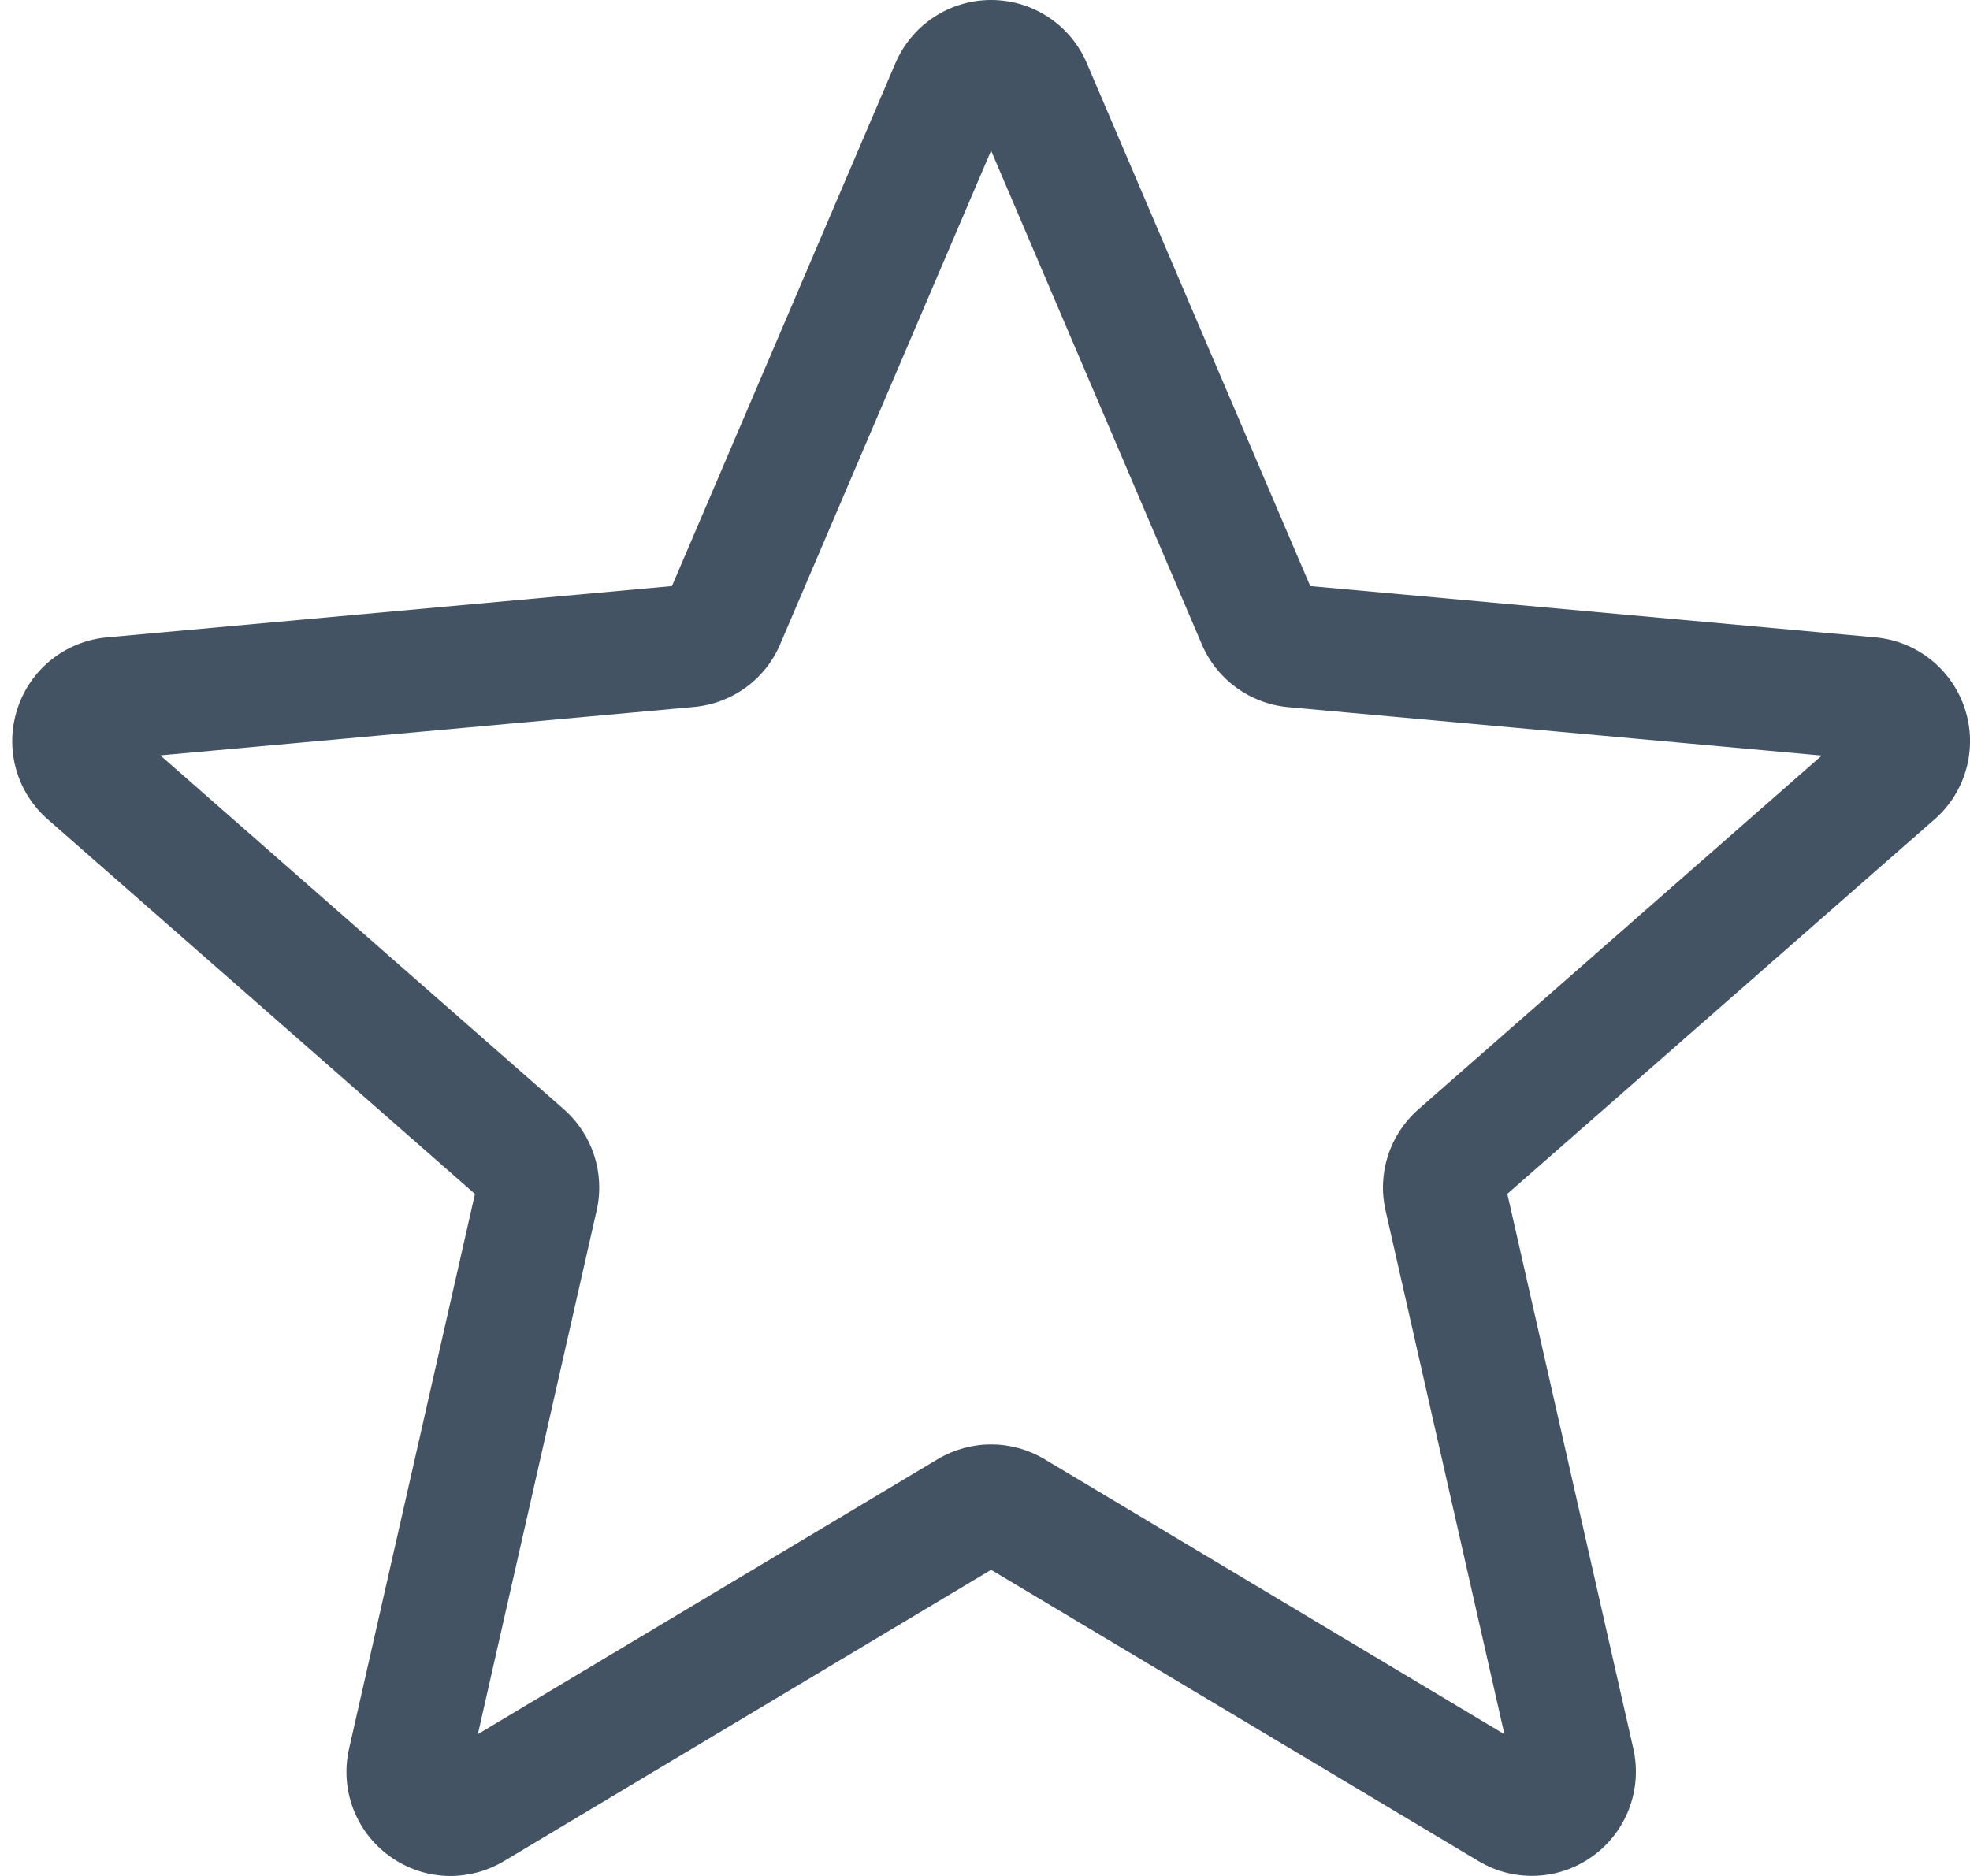 <svg width="21" height="20" viewBox="0 0 21 20" fill="none" xmlns="http://www.w3.org/2000/svg">
<path d="M4.801 20C4.573 20 4.346 19.929 4.152 19.788C3.791 19.527 3.622 19.077 3.721 18.643L5.063 12.729L0.51 8.736C0.175 8.444 0.047 7.981 0.185 7.558C0.322 7.135 0.696 6.836 1.139 6.795L7.163 6.248L9.545 0.674C9.721 0.264 10.121 0 10.565 0C11.01 0 11.41 0.264 11.585 0.673L13.967 6.248L19.991 6.795C20.434 6.835 20.808 7.135 20.946 7.558C21.083 7.98 20.956 8.444 20.621 8.736L16.068 12.728L17.411 18.642C17.509 19.077 17.34 19.527 16.979 19.788C16.619 20.049 16.139 20.069 15.76 19.841L10.565 16.736L5.37 19.843C5.195 19.947 4.999 20 4.801 20ZM10.565 15.399C10.763 15.399 10.958 15.452 11.134 15.556L16.037 18.489L14.77 12.906C14.679 12.509 14.814 12.095 15.121 11.826L19.42 8.055L13.732 7.539C13.323 7.501 12.97 7.244 12.81 6.866L10.565 1.606L8.317 6.867C8.159 7.242 7.807 7.499 7.398 7.537L1.709 8.053L6.008 11.824C6.316 12.094 6.451 12.508 6.36 12.906L5.094 18.488L9.996 15.556C10.172 15.452 10.368 15.399 10.565 15.399ZM7.117 6.356C7.117 6.356 7.117 6.357 7.116 6.358L7.117 6.356ZM14.011 6.353L14.012 6.355C14.012 6.354 14.012 6.354 14.011 6.353Z" fill="#435363"/>
</svg>
